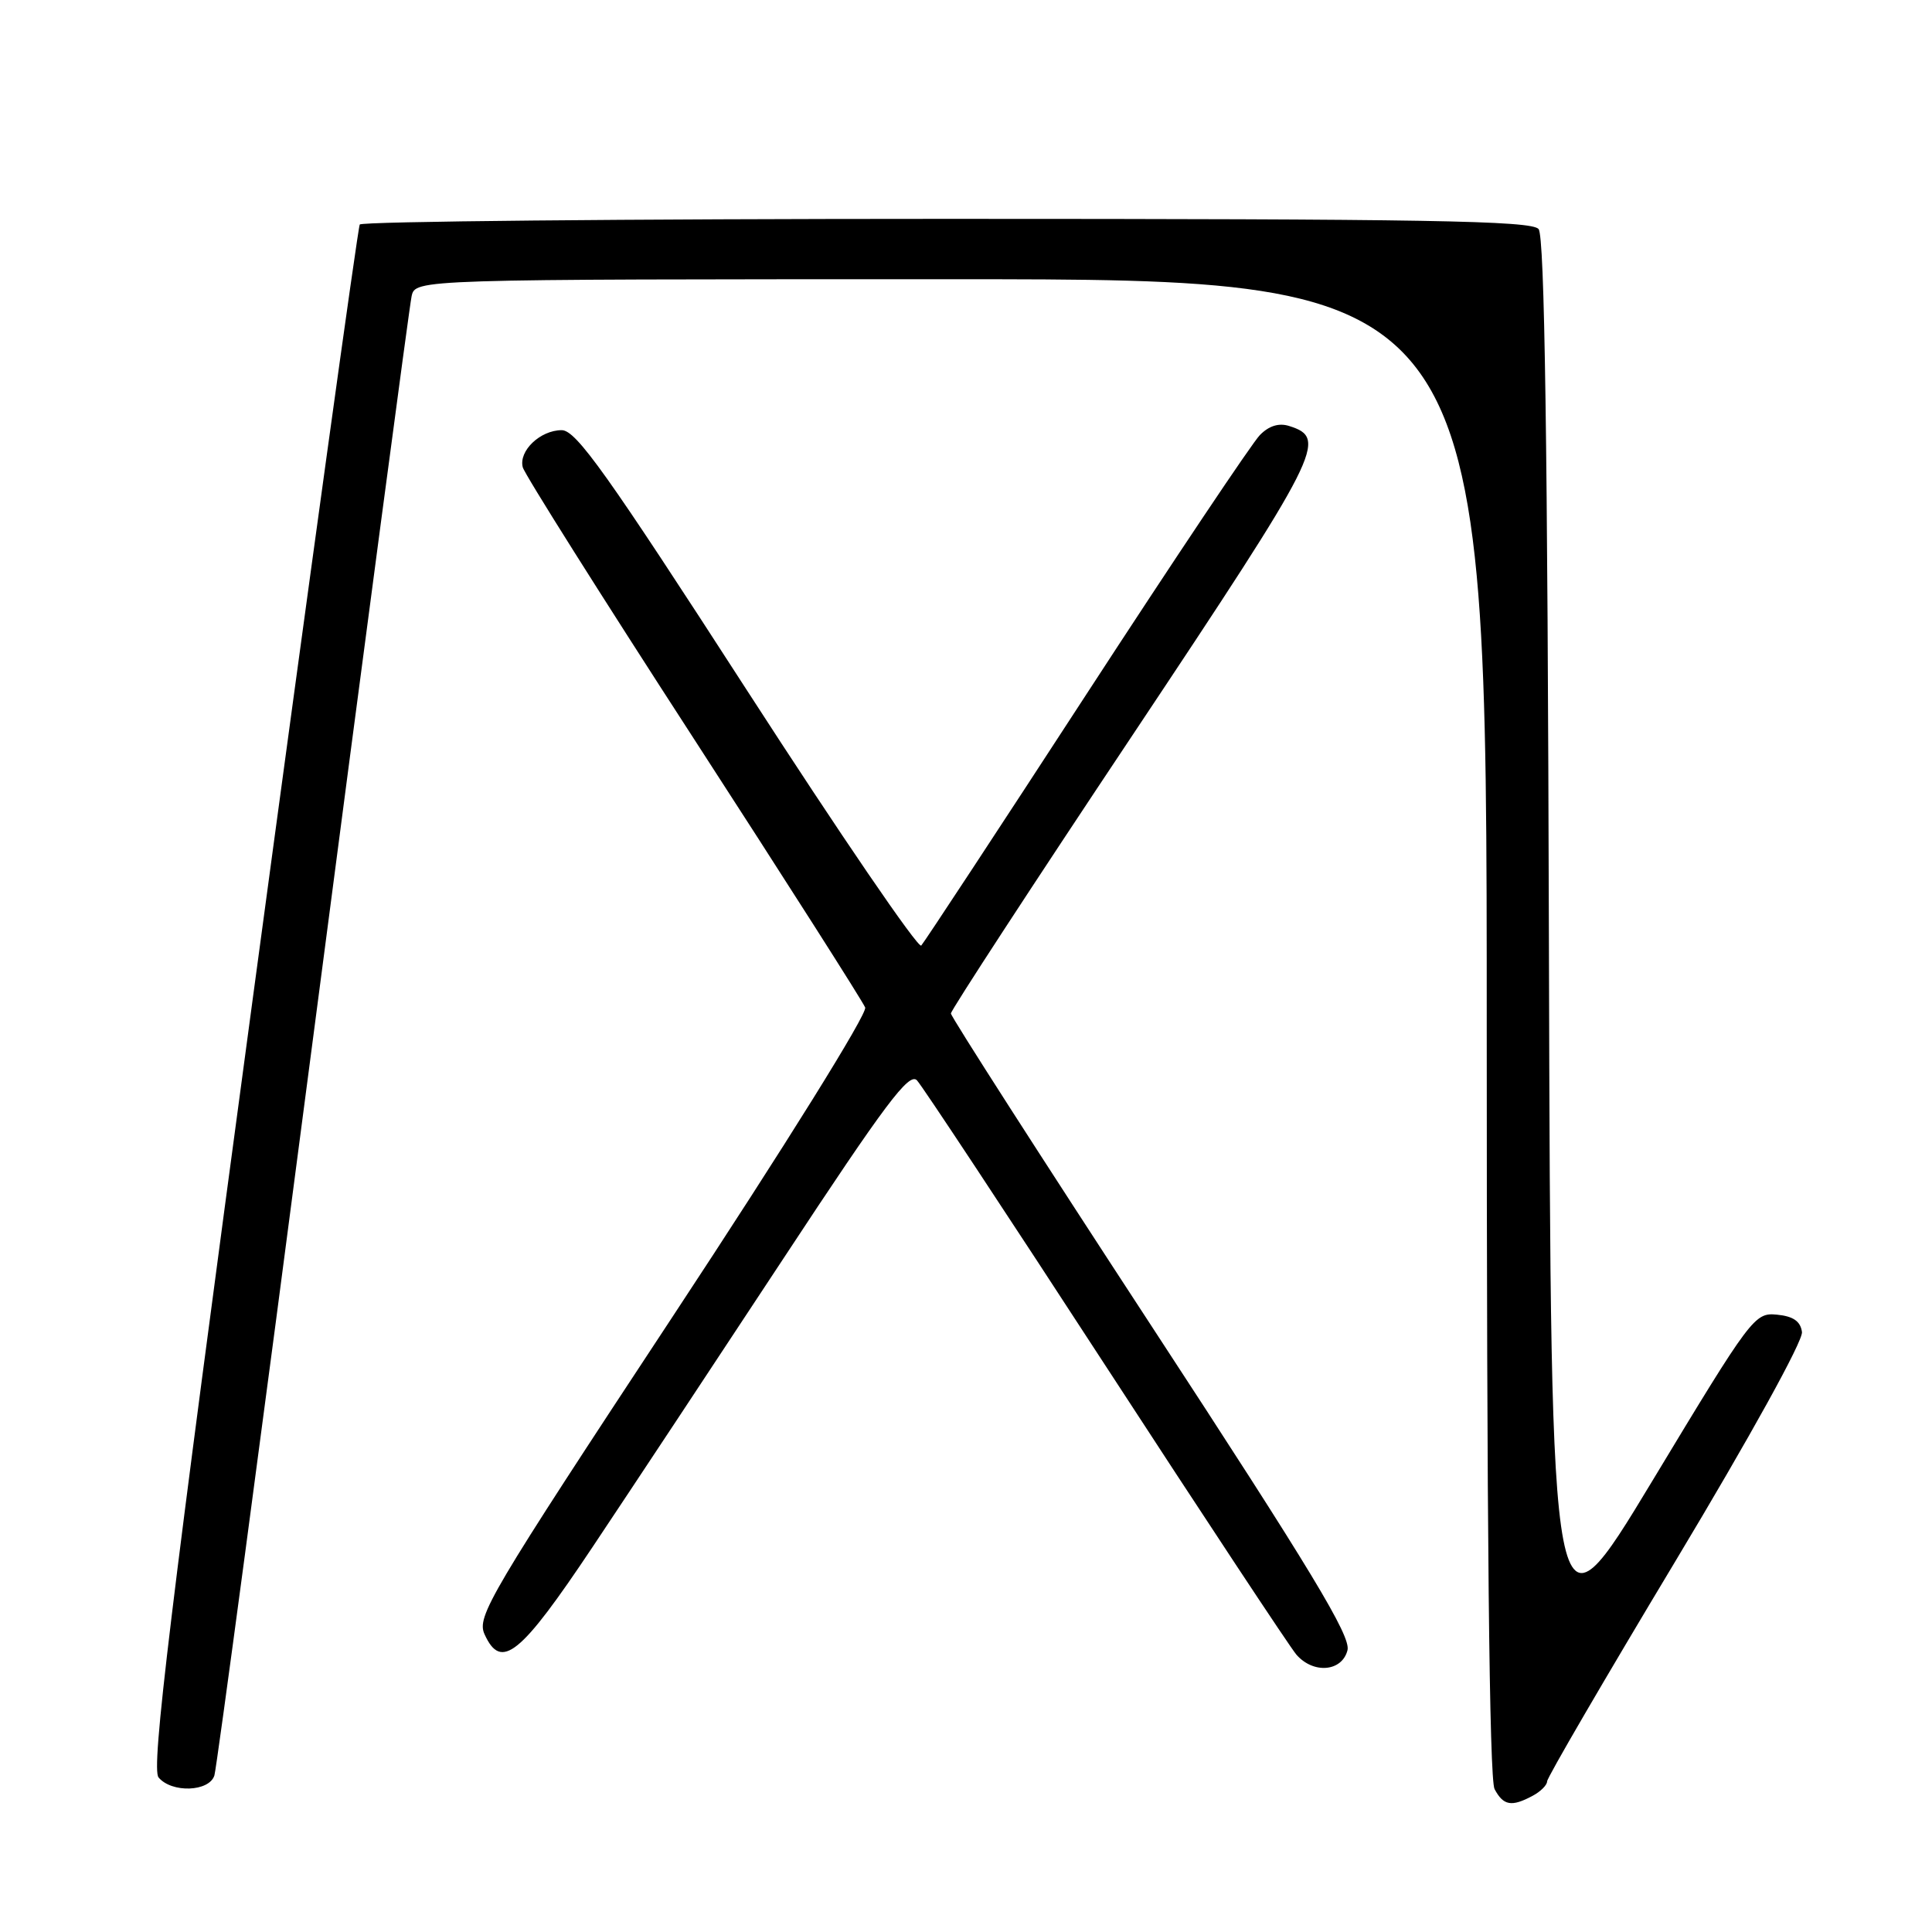 <?xml version="1.0" encoding="UTF-8" standalone="no"?>
<!DOCTYPE svg PUBLIC "-//W3C//DTD SVG 1.1//EN" "http://www.w3.org/Graphics/SVG/1.1/DTD/svg11.dtd" >
<svg xmlns="http://www.w3.org/2000/svg" xmlns:xlink="http://www.w3.org/1999/xlink" version="1.1" viewBox="0 0 256 256">
 <g >
 <path fill="currentColor"
d=" M 203.07 237.96 C 204.13 237.40 205.00 236.53 205.00 236.04 C 205.00 235.55 212.66 222.41 222.02 206.83 C 231.90 190.38 238.93 177.66 238.77 176.50 C 238.58 175.08 237.62 174.41 235.46 174.20 C 232.49 173.91 232.09 174.44 218.96 196.20 C 205.50 218.50 205.50 218.50 205.24 125.10 C 205.06 58.10 204.67 31.31 203.87 30.35 C 202.95 29.24 189.02 29.00 125.44 29.00 C 82.91 29.00 47.92 29.34 47.67 29.75 C 47.42 30.16 41.04 76.29 33.50 132.27 C 22.47 214.08 20.02 234.32 21.01 235.52 C 22.75 237.61 27.73 237.43 28.41 235.25 C 28.71 234.29 34.60 190.30 41.49 137.50 C 48.39 84.70 54.26 40.49 54.54 39.25 C 55.04 37.00 55.04 37.00 126.02 37.00 C 197.00 37.00 197.00 37.00 197.00 136.07 C 197.00 202.44 197.34 235.77 198.04 237.07 C 199.21 239.26 200.29 239.45 203.07 237.96 Z  M 178.55 218.66 C 179.02 216.80 173.78 208.14 152.57 175.69 C 137.96 153.34 126.00 134.71 126.00 134.29 C 126.00 133.87 136.84 117.25 150.10 97.36 C 175.07 59.86 175.98 58.08 170.83 56.45 C 169.47 56.01 168.14 56.42 166.94 57.65 C 165.93 58.67 155.59 74.12 143.95 92.00 C 132.32 109.88 122.47 124.85 122.07 125.29 C 121.66 125.72 111.29 110.53 99.02 91.54 C 80.41 62.73 76.34 57.00 74.43 57.00 C 71.59 57.00 68.70 59.75 69.27 61.92 C 69.50 62.82 79.68 78.97 91.89 97.81 C 104.10 116.66 114.34 132.72 114.64 133.50 C 114.95 134.31 104.14 151.68 89.12 174.47 C 64.80 211.38 63.13 214.20 64.21 216.56 C 66.41 221.39 68.93 219.35 78.51 205.00 C 83.47 197.57 94.88 180.32 103.88 166.65 C 117.30 146.26 120.46 142.05 121.50 143.15 C 122.20 143.89 133.45 160.93 146.51 181.00 C 159.57 201.07 170.95 218.29 171.78 219.25 C 174.04 221.84 177.83 221.51 178.55 218.66 Z "/>
</g>
</svg>